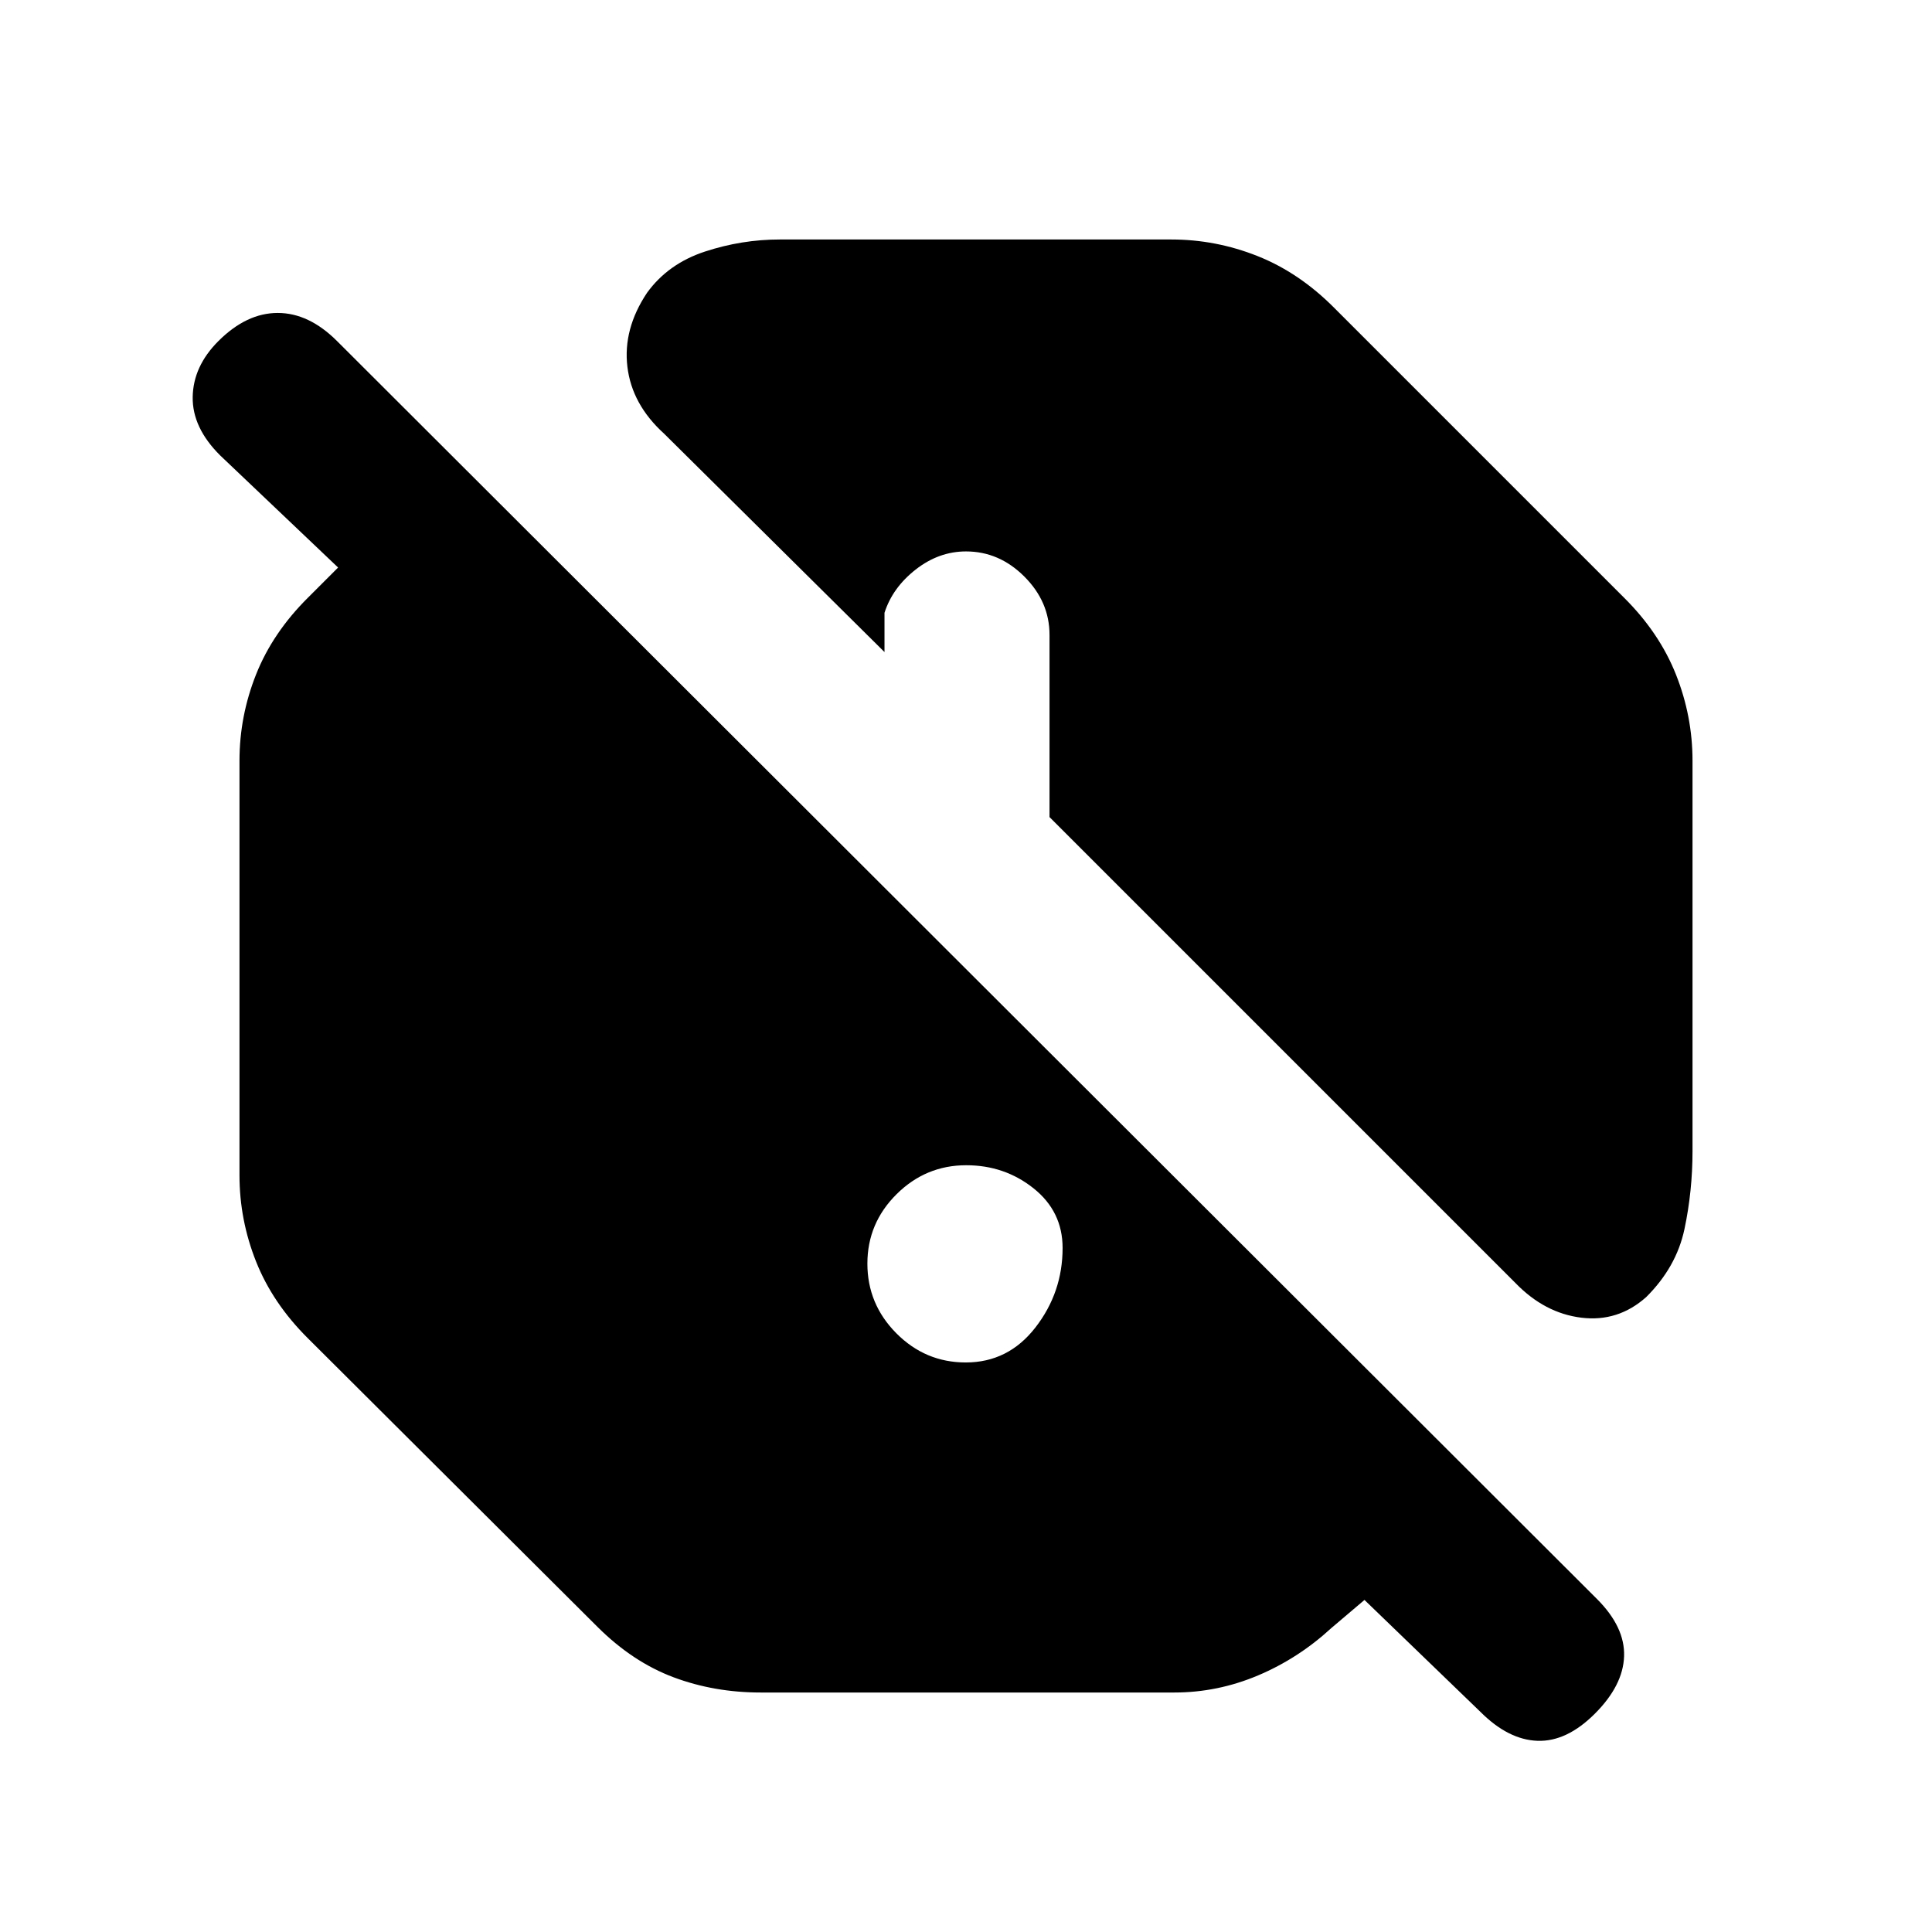 <svg xmlns="http://www.w3.org/2000/svg" height="20" viewBox="0 -960 960 960" width="20"><path d="M378-119q-23.14 0-43.37-7.59-20.22-7.6-37.63-24.91L153-295q-17.52-17.41-25.76-38.13Q119-353.86 119-376v-206q0-22.14 8.24-42.87Q135.48-645.59 153-663l15-15-58.56-55.67Q95.5-747.5 95.75-762.75 96-778 108.5-790.5q14-14 29.5-14t29.5 14l626 625q14 14 13.5 28.5t-14.5 28.5q-14 14-28.5 13.5t-28.33-14.33L678-165l-16.5 14q-16.33 15.04-36.41 23.52Q605-119 583.5-119H378Zm101.89-164q21.11 0 34.61-17.39 13.5-17.4 13.5-39.5 0-18.11-14.39-29.61-14.4-11.5-33.5-11.5-20.11 0-34.61 14.39-14.5 14.4-14.5 34.5 0 20.11 14.39 34.61 14.4 14.5 34.5 14.5ZM753-322.5 521.5-554v-90.5q0-16.5-12.5-29T480-686q-13.5 0-25 9t-15.5 21.5v19.5L330-744.5q-16-14.5-18.25-33.25t9.75-36.75Q332-829 350.29-835t37.21-6H582q22.14 0 42.87 8.24Q645.59-824.52 663-807l144 144q17.52 17.41 25.76 38.13Q841-604.14 841-582v194q0 19.86-4 38.73-4 18.87-19 33.77-14 12.5-32.25 10.25T753-322.5Z"/></svg>